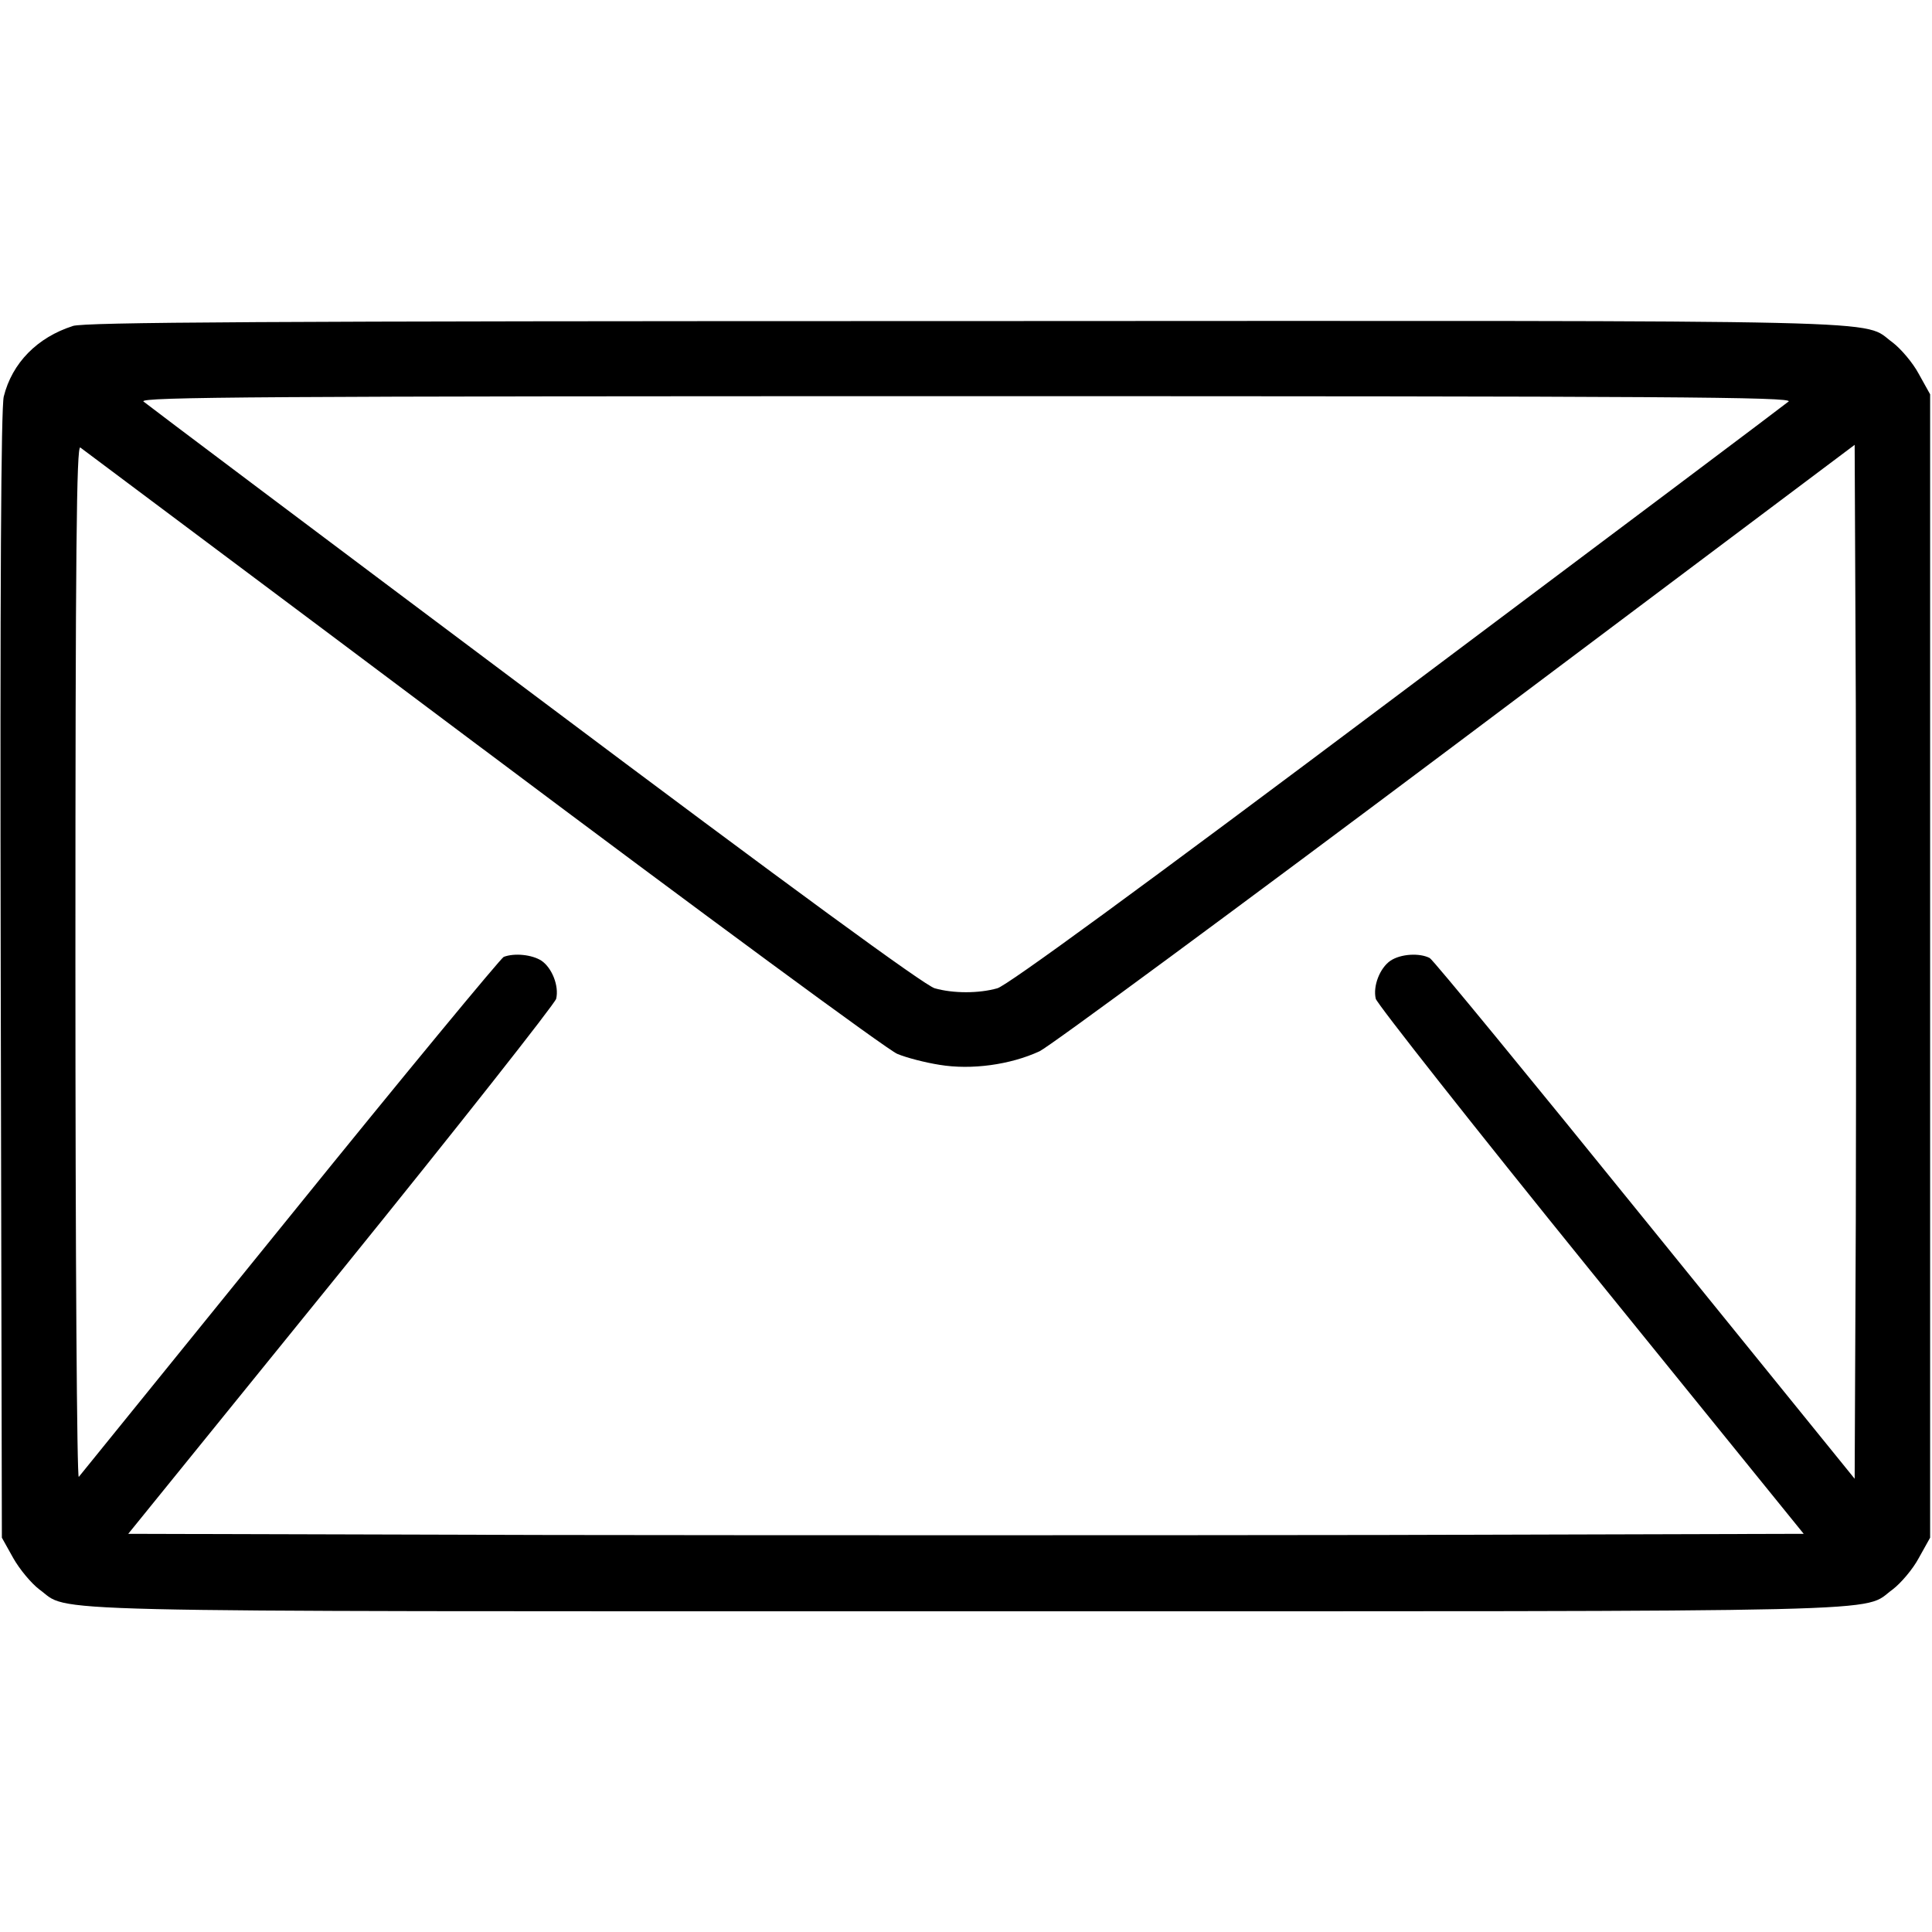 <!-- Generated by IcoMoon.io -->
<svg version="1.1" xmlns="http://www.w3.org/2000/svg" width="32" height="32" viewBox="0 0 32 32">
<title>mail-_1</title>
<path d="M1.206 5.4c-0.588 0.188-1.006 0.612-1.144 1.169-0.044 0.194-0.063 3.050-0.050 9.587l0.019 9.313 0.188 0.337c0.106 0.188 0.3 0.419 0.431 0.519 0.537 0.387-0.506 0.363 15.35 0.363s14.813 0.025 15.35-0.363c0.131-0.1 0.331-0.331 0.431-0.519l0.188-0.337v-18.938l-0.188-0.338c-0.1-0.188-0.3-0.419-0.431-0.519-0.538-0.388 0.512-0.362-15.375-0.356-11.75 0-14.556 0.019-14.769 0.081zM29.625 6.65c-0.050 0.044-2.969 2.237-6.481 4.869-4.281 3.213-6.463 4.806-6.625 4.85-0.306 0.087-0.731 0.087-1.037 0-0.162-0.044-2.344-1.637-6.625-4.85-3.513-2.631-6.431-4.825-6.481-4.869-0.075-0.075 1.962-0.088 13.625-0.088s13.7 0.013 13.625 0.088zM8 12.406c3.625 2.719 6.713 4.994 6.863 5.050 0.15 0.063 0.463 0.144 0.7 0.181 0.525 0.087 1.169 0 1.656-0.225 0.169-0.081 3.281-2.375 6.906-5.094l6.594-4.95 0.019 4.281c0.006 2.356 0.006 6.212 0 8.563l-0.019 4.281-3.469-4.281c-1.906-2.356-3.512-4.313-3.569-4.344-0.169-0.088-0.481-0.069-0.65 0.044-0.175 0.119-0.294 0.419-0.244 0.631 0.025 0.087 1.625 2.119 3.563 4.512l3.525 4.35-6.938 0.019c-3.819 0.006-10.056 0.006-13.875 0l-6.938-0.019 3.525-4.35c1.938-2.394 3.537-4.425 3.563-4.512 0.050-0.212-0.069-0.512-0.244-0.631-0.156-0.1-0.444-0.131-0.625-0.063-0.050 0.025-1.65 1.956-3.544 4.3-1.894 2.337-3.469 4.281-3.494 4.313-0.031 0.038-0.056-3.65-0.056-8.519 0-6.844 0.019-8.569 0.081-8.531 0.038 0.031 3.044 2.275 6.669 4.994z"></path>
</svg>
